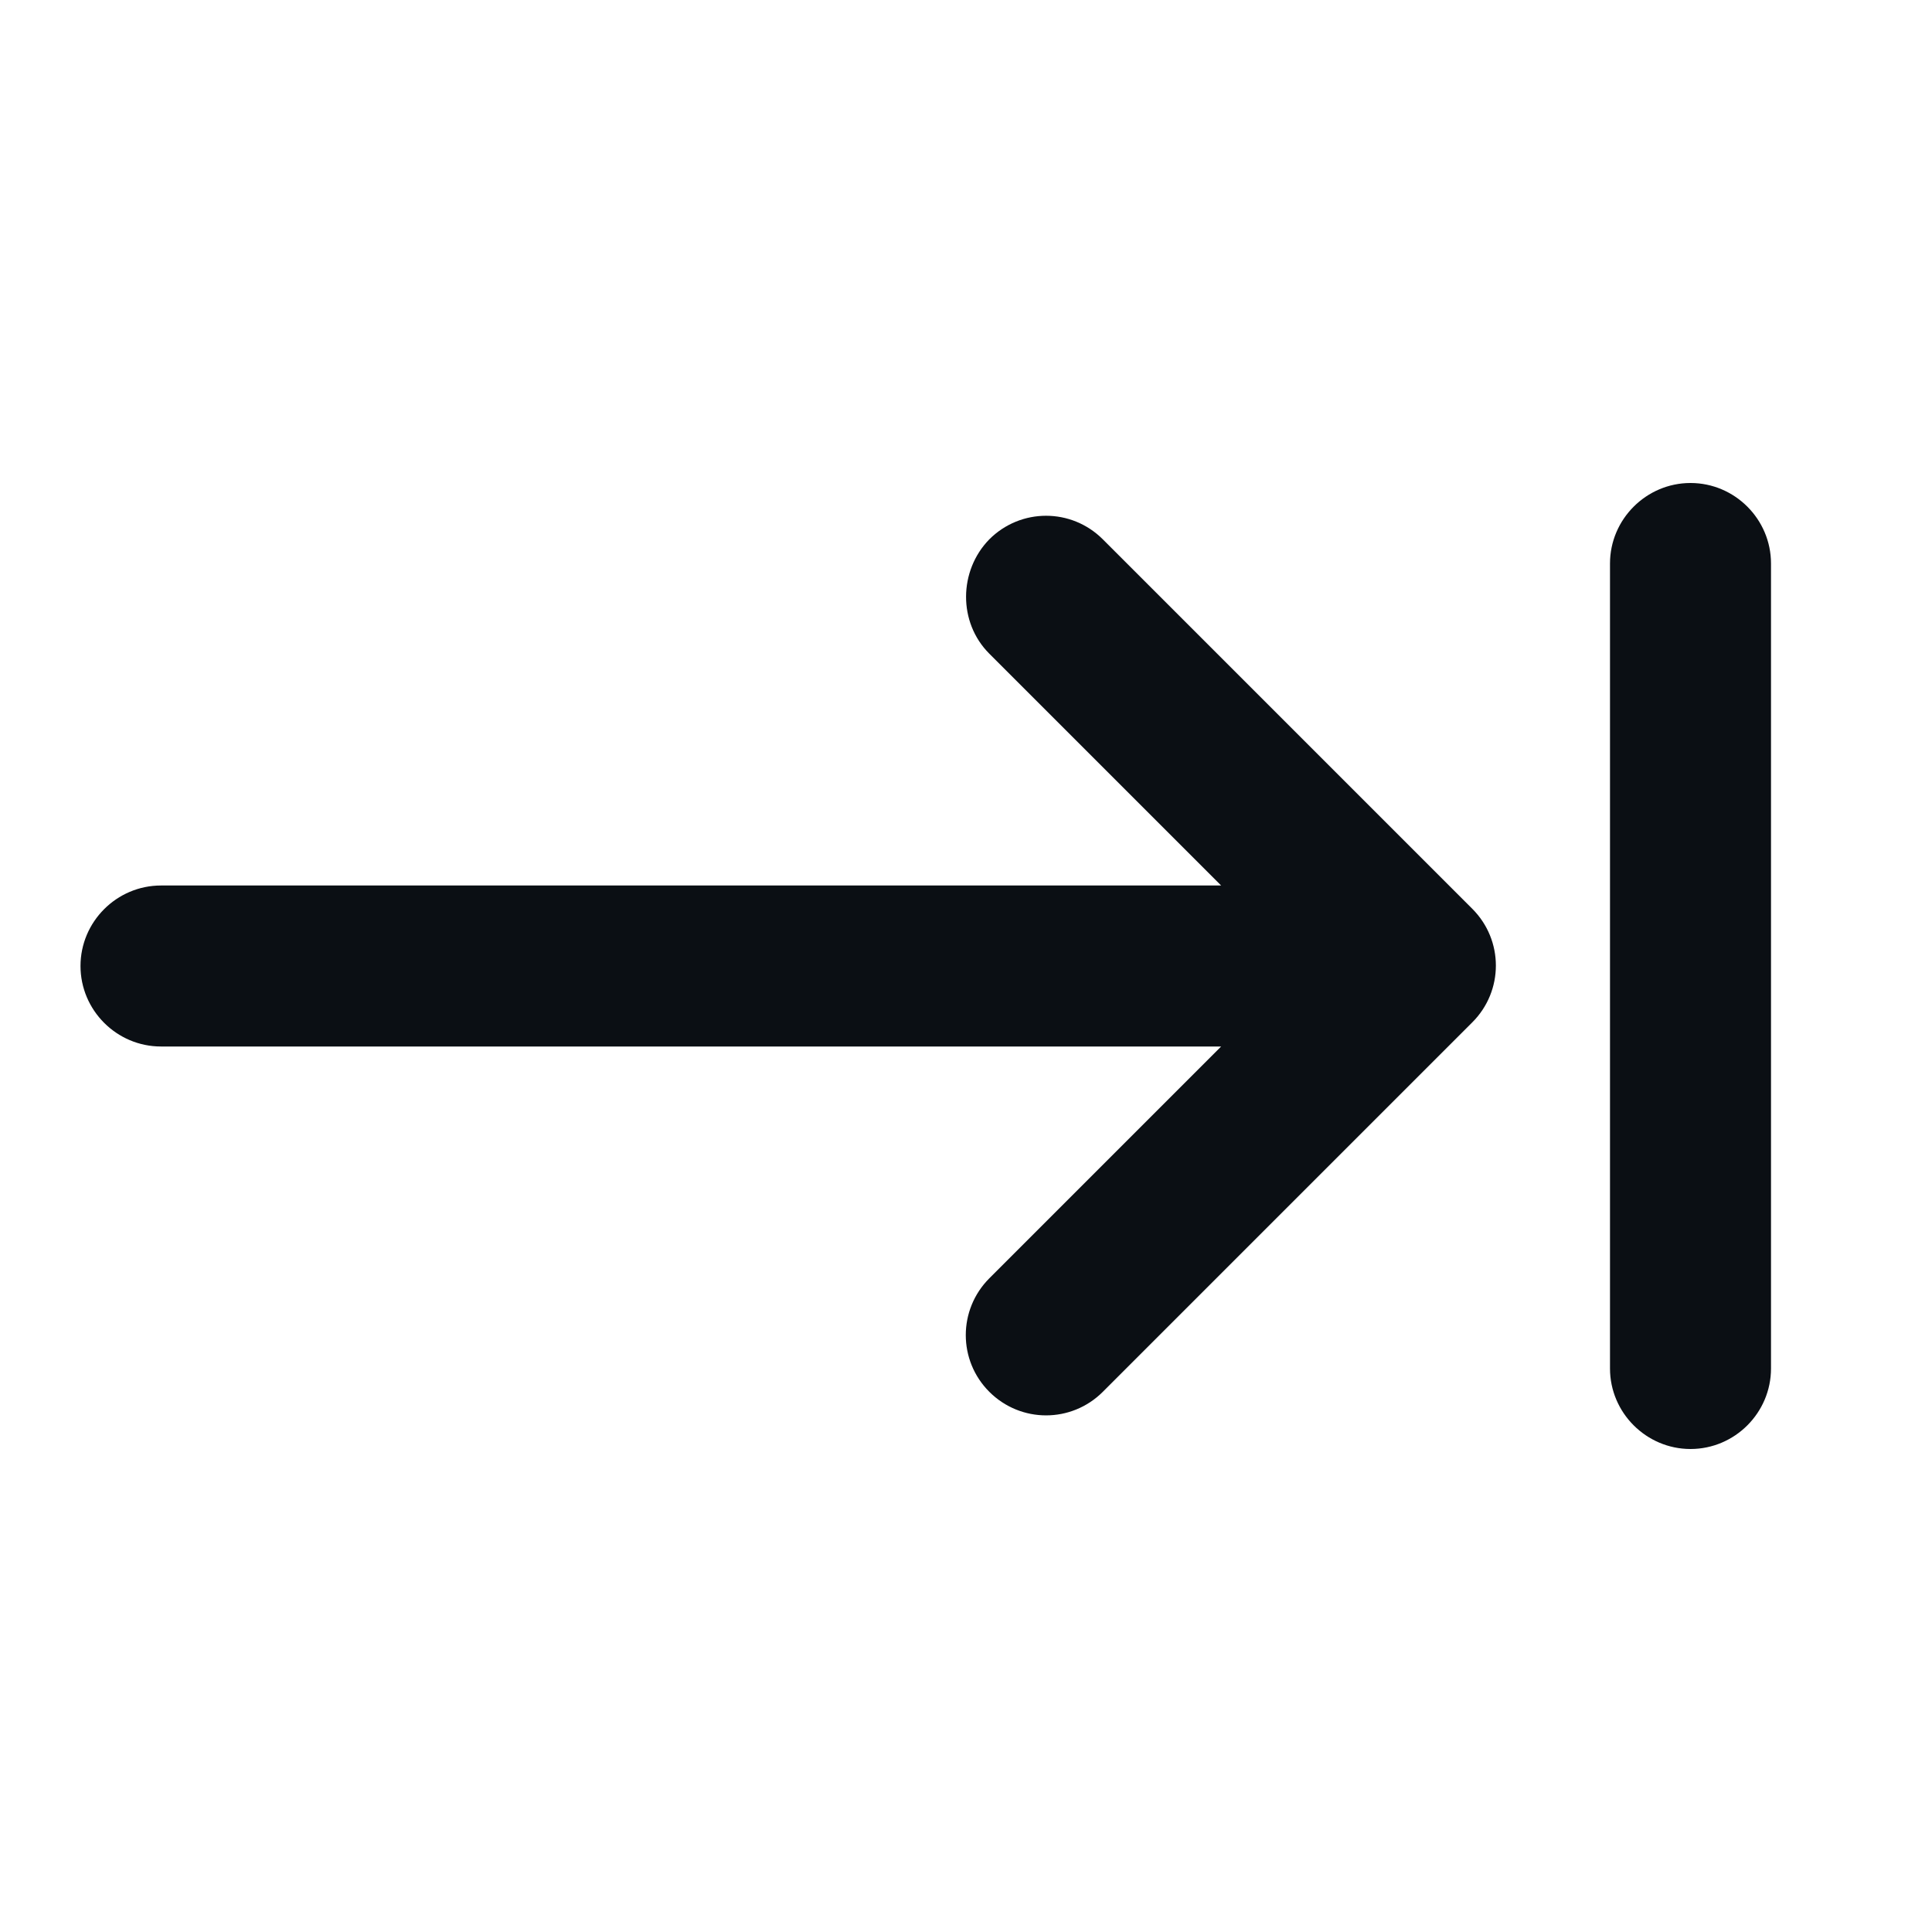 <svg width="18" height="18" viewBox="0 0 18 18" fill="none" xmlns="http://www.w3.org/2000/svg">
<g id="keyboard_tab_black_18dp 1">
<path id="Vector" d="M9.217 6.09L11.377 8.25H1.5C1.087 8.25 0.75 8.588 0.75 9C0.75 9.412 1.087 9.75 1.5 9.75H11.377L9.217 11.91C8.925 12.203 8.925 12.675 9.217 12.967C9.51 13.26 9.982 13.26 10.275 12.967L13.717 9.525C14.01 9.232 14.01 8.76 13.717 8.467L10.275 5.025C9.982 4.732 9.51 4.732 9.217 5.025C8.932 5.317 8.925 5.798 9.217 6.09ZM15 5.25V12.75C15 13.162 15.338 13.5 15.75 13.5C16.163 13.5 16.5 13.162 16.5 12.75V5.25C16.5 4.838 16.163 4.5 15.75 4.5C15.338 4.5 15 4.838 15 5.25Z" fill="#0B0F14"/>
</g>
</svg>
